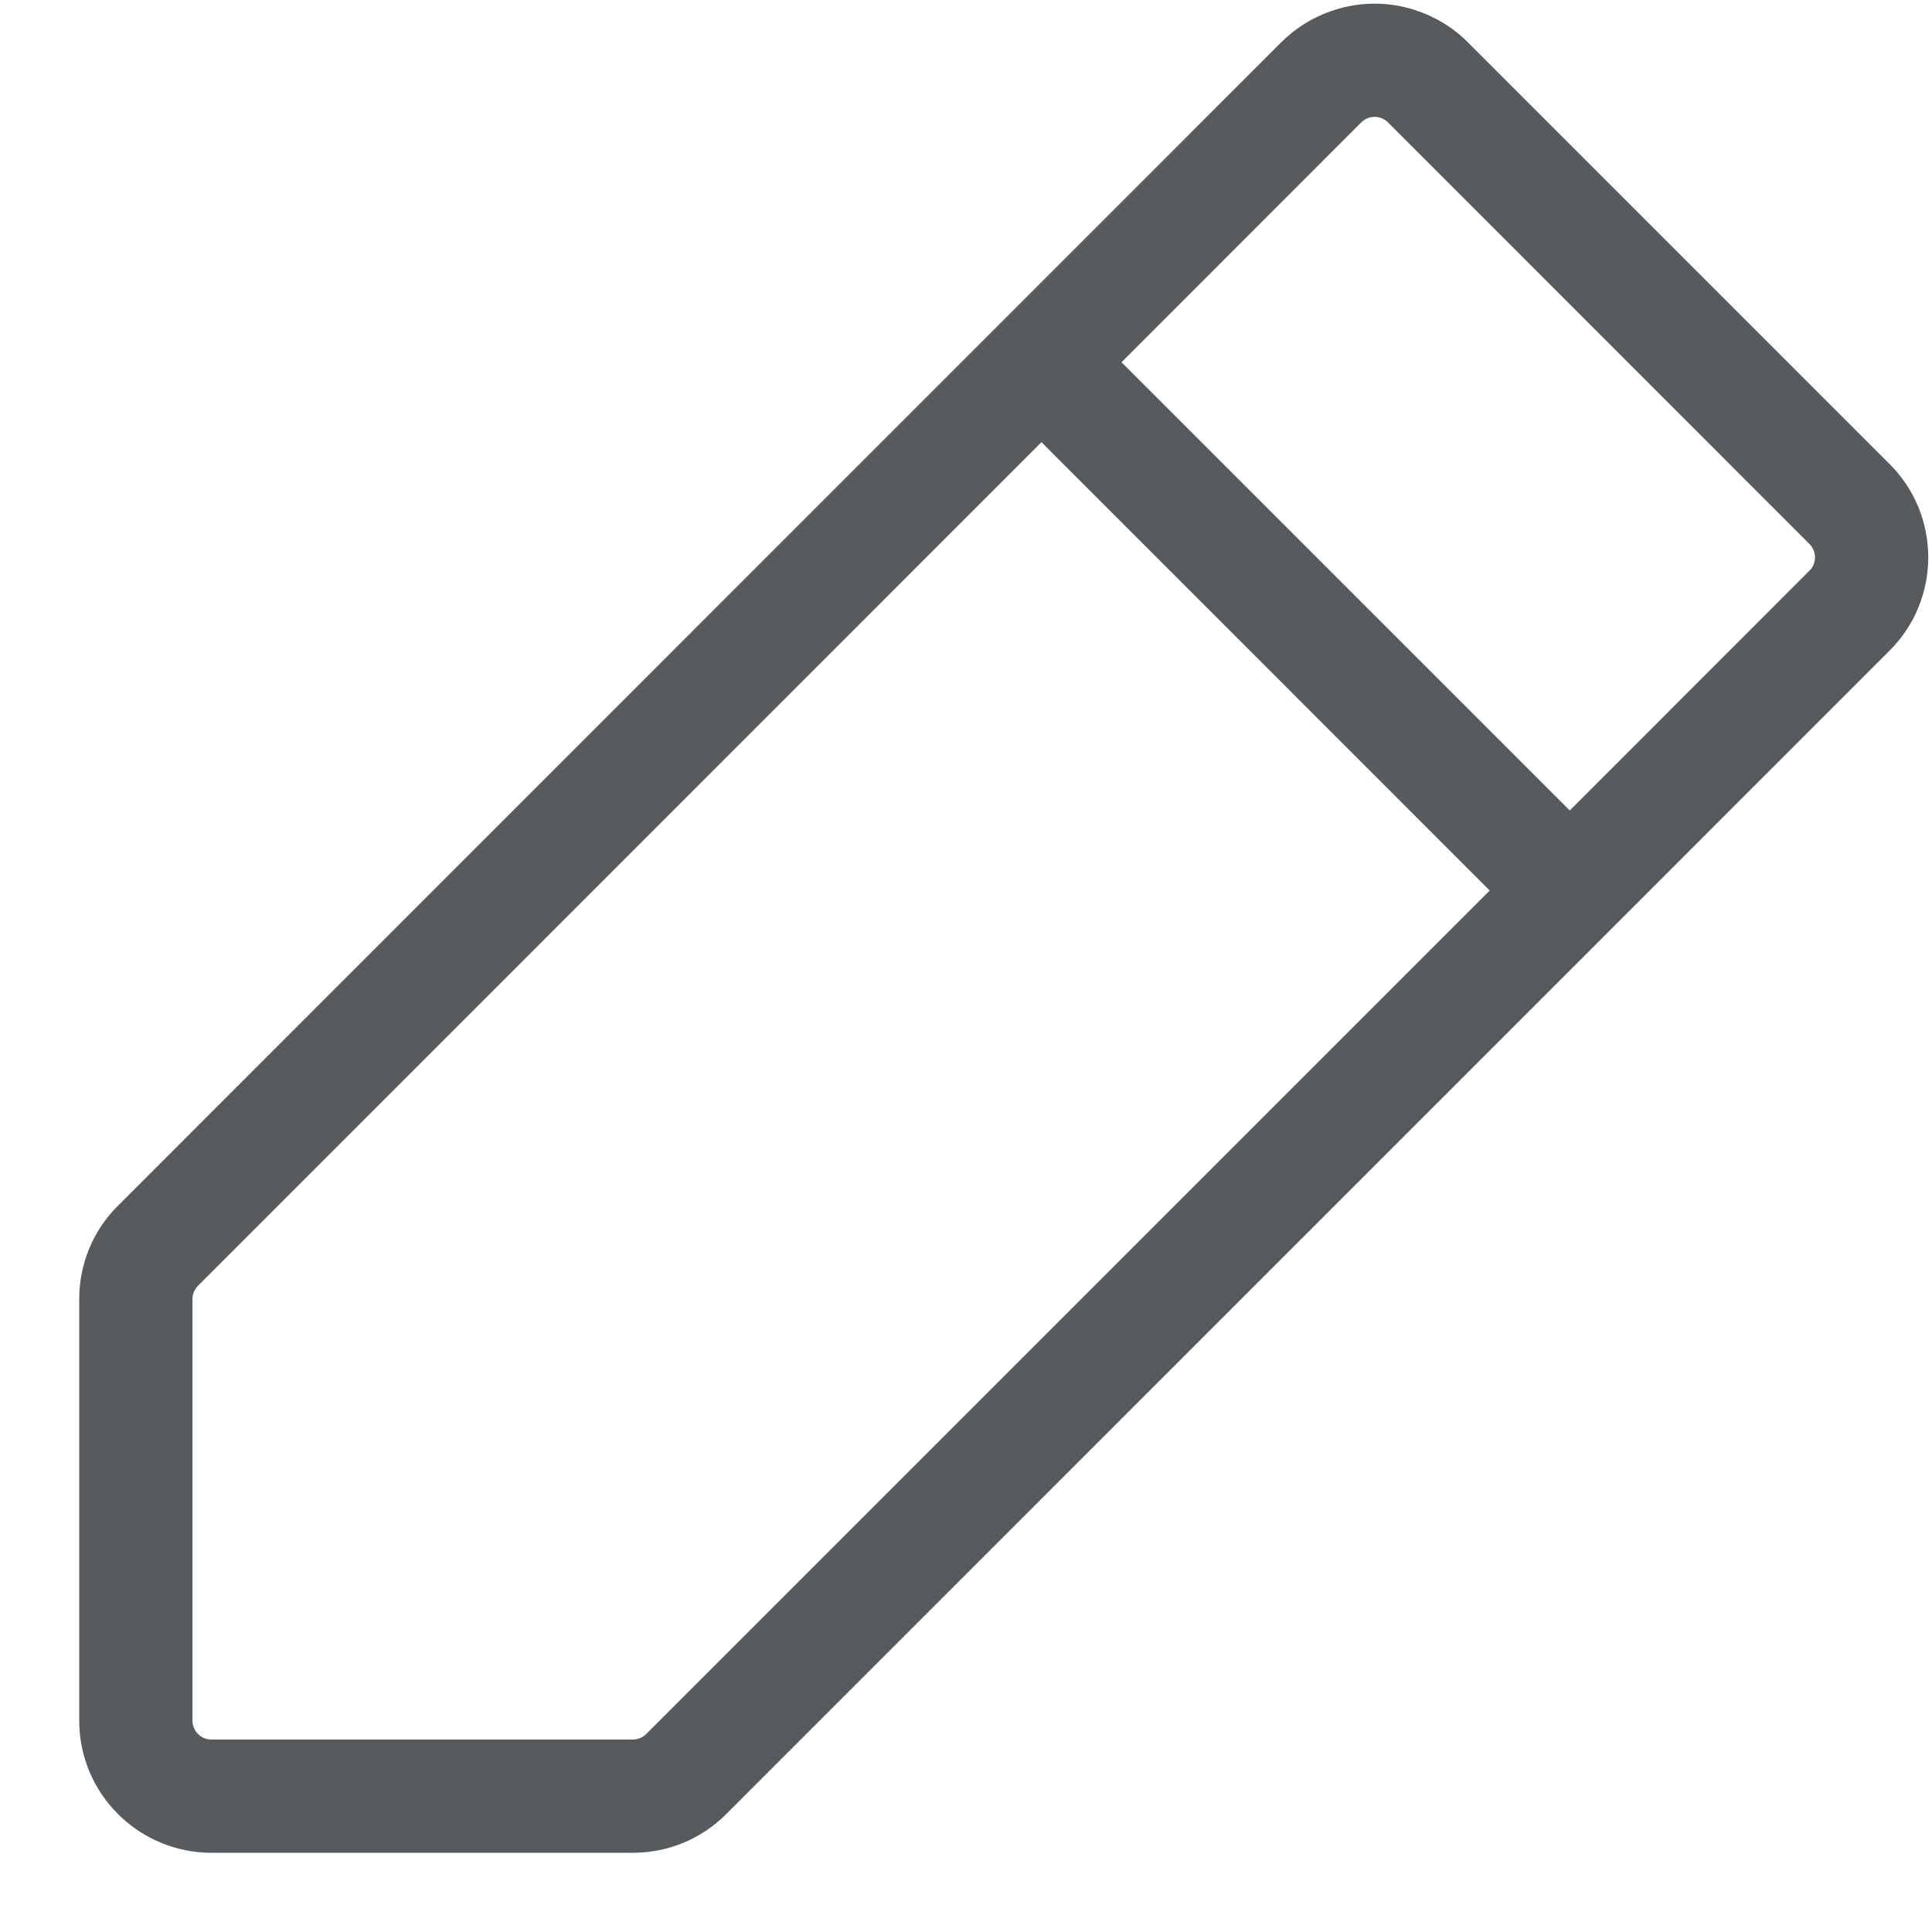<svg width="16" height="16" viewBox="0 0 16 16" fill="none" xmlns="http://www.w3.org/2000/svg">
<path d="M15.648 3.842L12.157 0.351C12.056 0.249 11.935 0.169 11.802 0.114C11.669 0.059 11.527 0.03 11.384 0.03C11.24 0.03 11.098 0.059 10.965 0.114C10.832 0.169 10.712 0.249 10.61 0.351L0.977 9.985C0.875 10.086 0.794 10.207 0.739 10.34C0.684 10.473 0.656 10.615 0.656 10.758V14.25C0.656 14.54 0.771 14.818 0.977 15.023C1.182 15.228 1.46 15.344 1.75 15.344H5.241C5.385 15.344 5.527 15.316 5.66 15.261C5.793 15.206 5.913 15.125 6.015 15.023L15.648 5.389C15.75 5.287 15.831 5.167 15.886 5.034C15.941 4.901 15.969 4.759 15.969 4.616C15.969 4.472 15.941 4.33 15.886 4.197C15.831 4.064 15.75 3.944 15.648 3.842ZM5.352 14.36C5.322 14.389 5.283 14.406 5.241 14.406H1.75C1.709 14.406 1.669 14.39 1.64 14.36C1.61 14.331 1.594 14.291 1.594 14.25V10.758C1.594 10.717 1.611 10.678 1.64 10.648L8.625 3.662L12.337 7.375L5.352 14.36ZM14.985 4.726L13 6.712L9.288 3L11.273 1.014C11.288 0.999 11.305 0.988 11.324 0.98C11.343 0.972 11.364 0.968 11.384 0.968C11.405 0.968 11.425 0.972 11.444 0.98C11.463 0.988 11.48 0.999 11.495 1.014L14.985 4.505C15 4.52 15.011 4.537 15.019 4.556C15.027 4.575 15.031 4.595 15.031 4.616C15.031 4.636 15.027 4.657 15.019 4.676C15.011 4.695 15 4.712 14.985 4.726Z" fill="#585B5D"/>
</svg>
